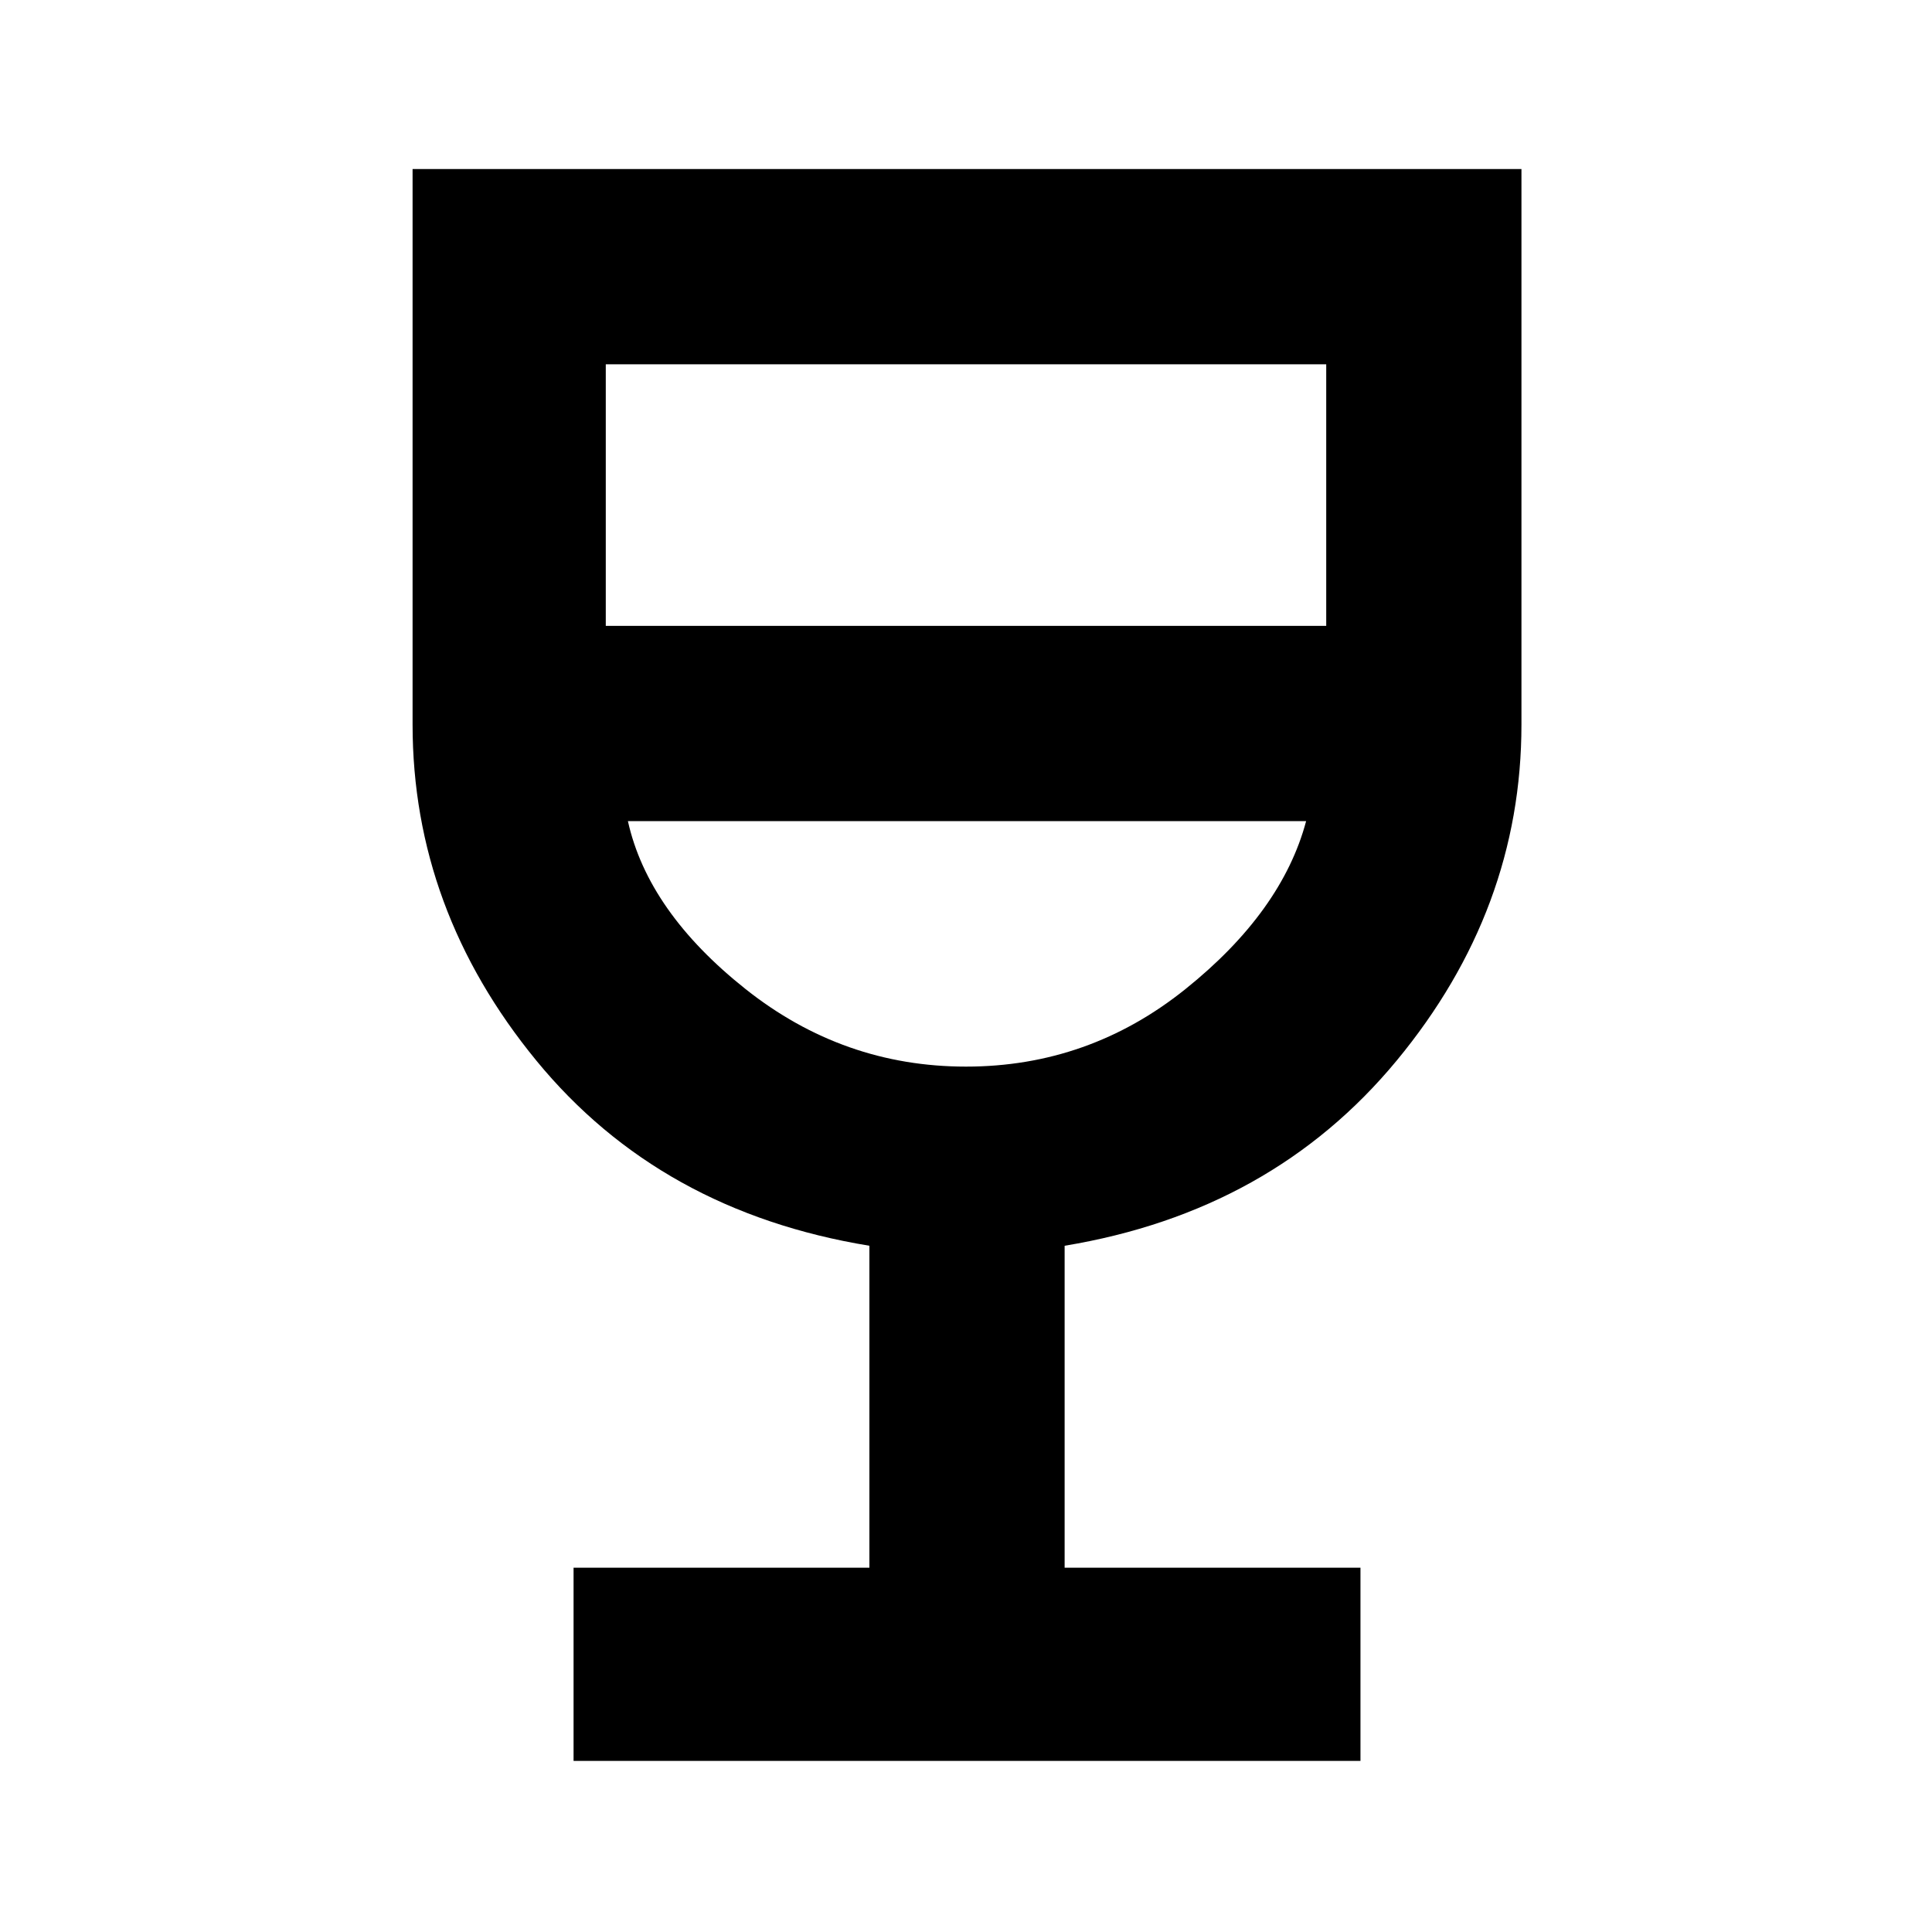 <svg xmlns="http://www.w3.org/2000/svg" height="40" width="40"><path d="M11.875 36.458V32.458H18V25.792Q13.667 25.083 11.104 21.958Q8.542 18.833 8.542 15V3.5H31.5V15Q31.5 18.833 28.917 21.958Q26.333 25.083 22.042 25.792V32.458H28.167V36.458ZM20 22.083Q22.542 22.083 24.542 20.479Q26.542 18.875 27.042 17H13Q13.417 18.875 15.438 20.479Q17.458 22.083 20 22.083ZM12.542 12.958H27.458V7.542H12.542ZM20 22.083Q20 22.083 20 22.083Q20 22.083 20 22.083Q20 22.083 20 22.083Q20 22.083 20 22.083Z"/></svg>